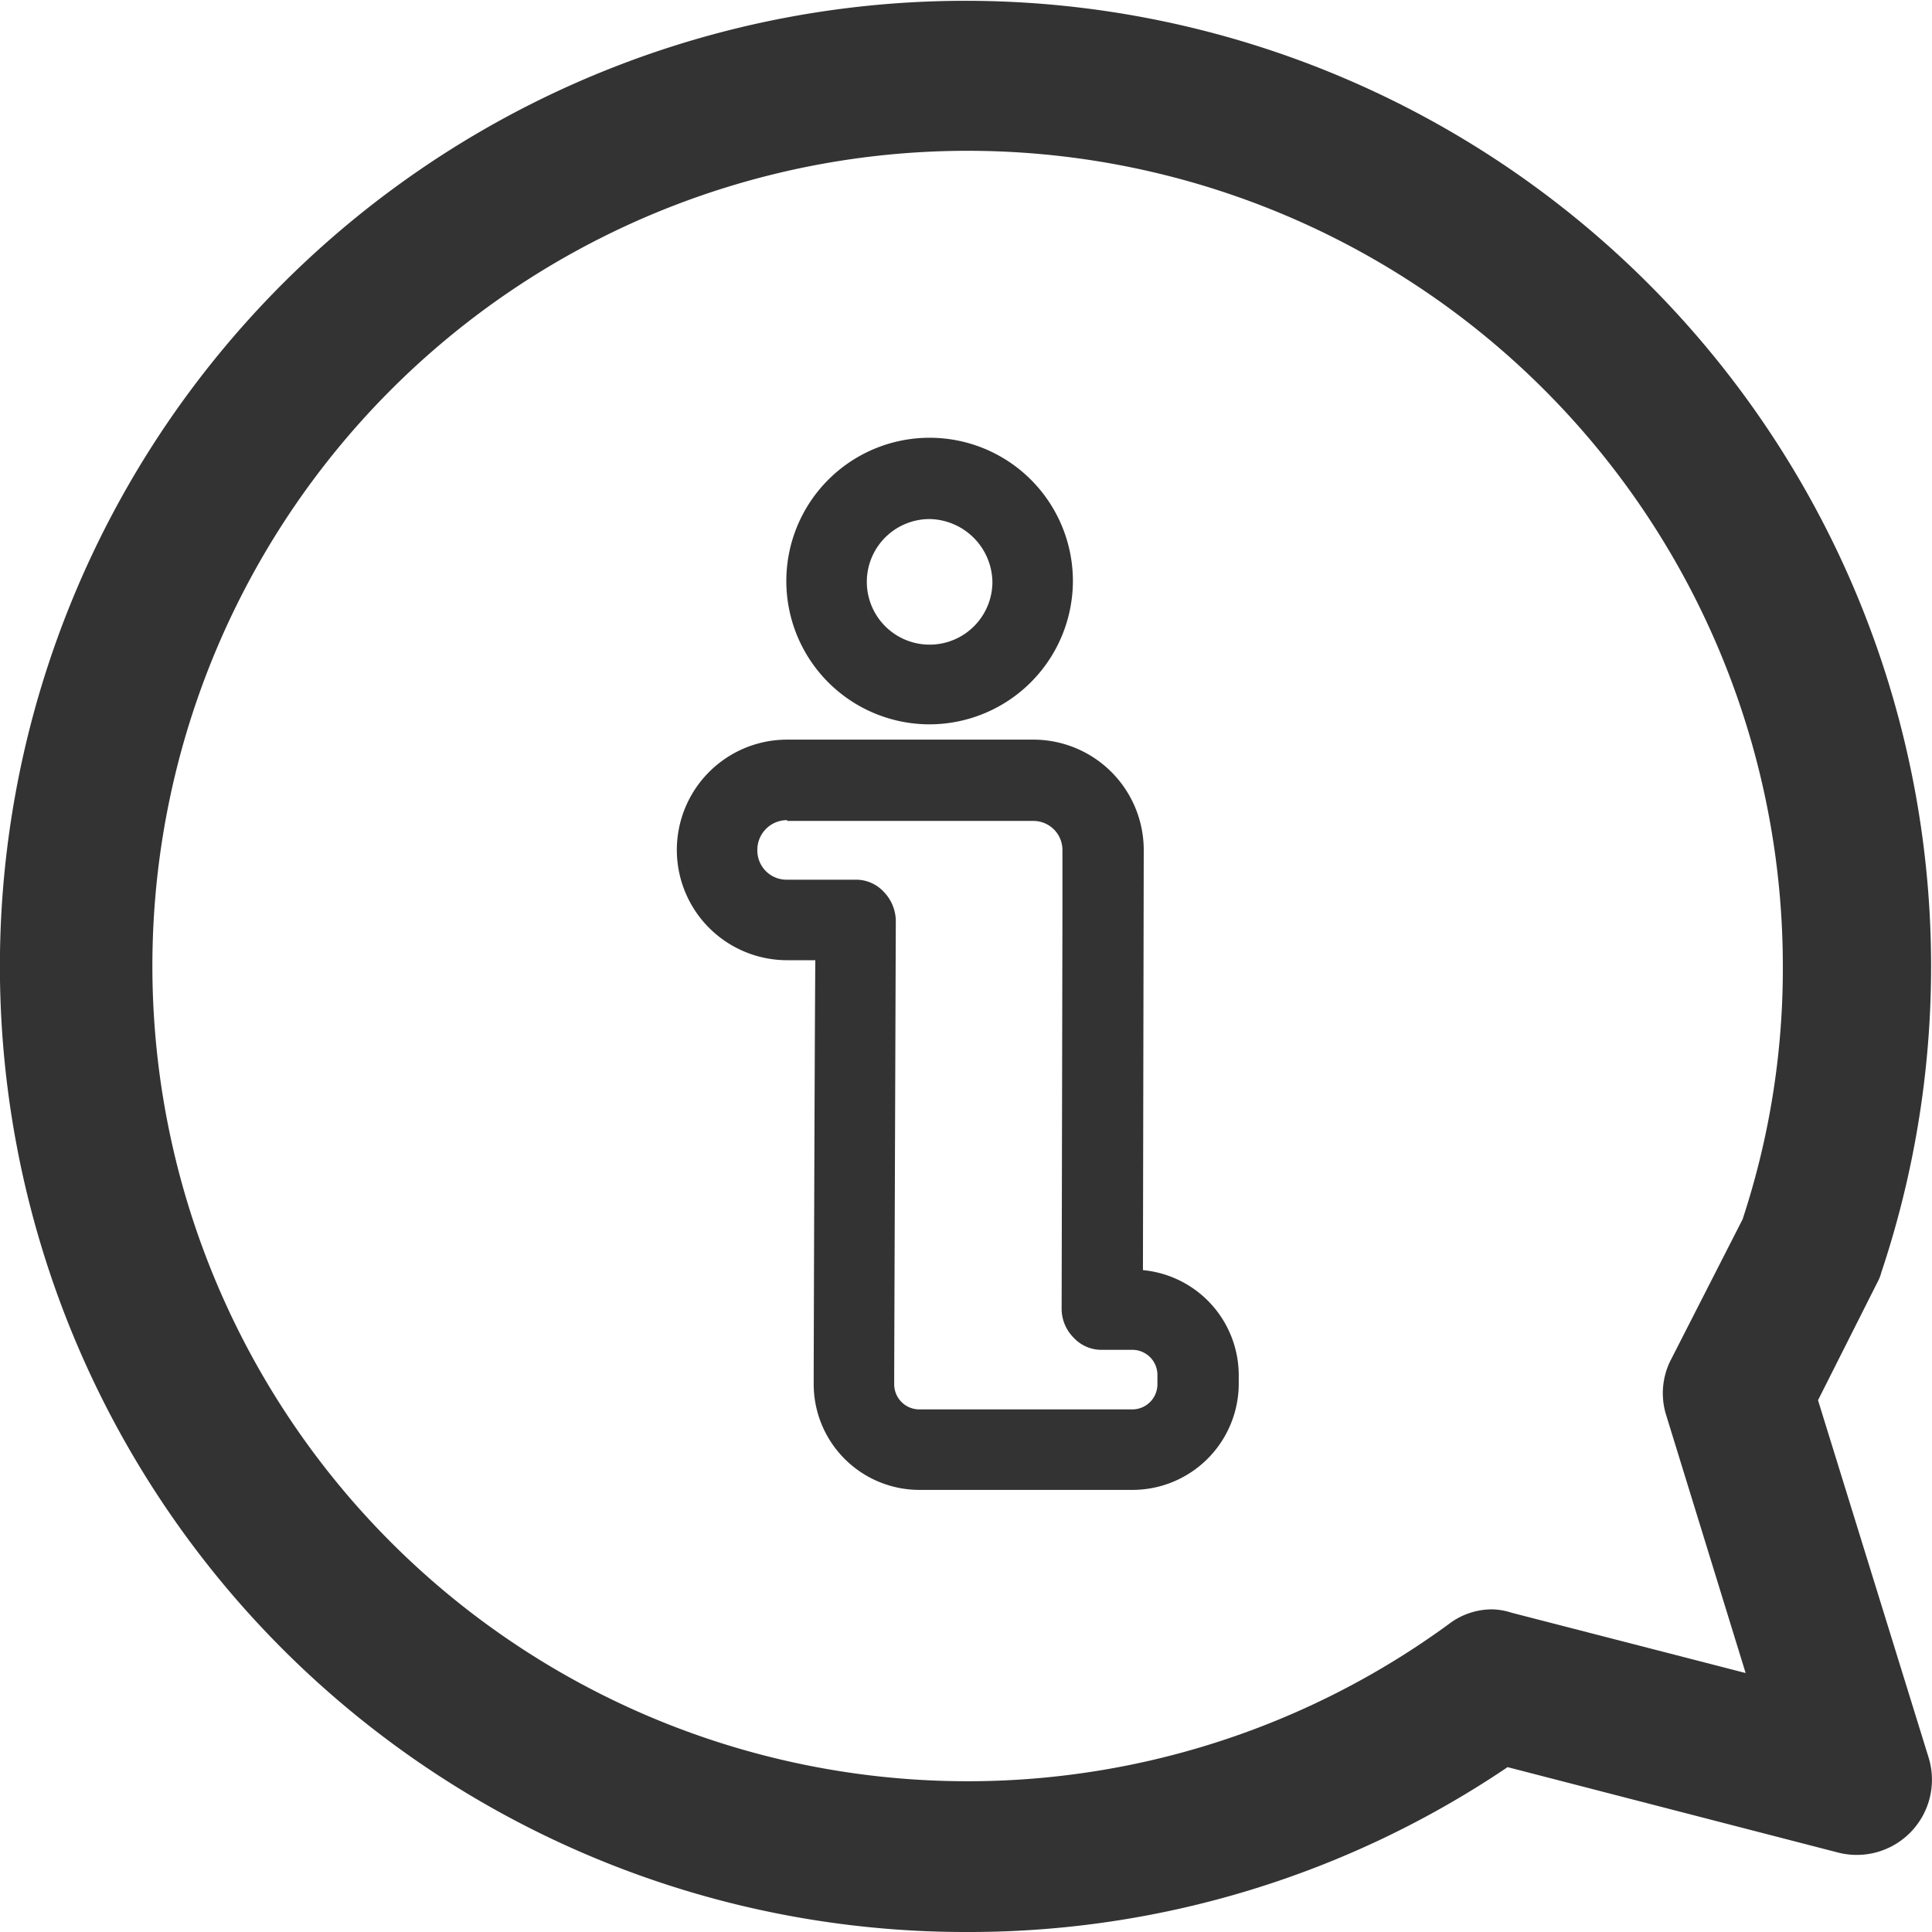 <svg xmlns="http://www.w3.org/2000/svg" width="24" height="24" viewBox="0 0 24 24"><defs><style>.a{fill:#333;}</style></defs><g transform="translate(-0.896 -0.9)"><g transform="translate(0.895 0.9)"><path class="a" d="M12.911,24.9a11.946,11.946,0,0,0,6.713-2.048l4.105,1.061a.934.934,0,0,0,1.123-1.186L23.48,18.294l.736-1.461a.522.522,0,0,0,.05-.125A11.995,11.995,0,1,0,12.911,24.9Zm6.526-4.008a.885.885,0,0,0-.549.187A10.127,10.127,0,1,1,23.043,12.9a9.943,9.943,0,0,1-.5,3.147l-.886,1.736a.911.911,0,0,0-.062.7l.986,3.2-2.907-.749A.847.847,0,0,0,19.437,20.892Z" transform="translate(-0.895 -0.9)"/></g><g transform="translate(9.304 6.338)"><g transform="translate(1.36)"><path class="a" d="M10.09,7.52a1.78,1.78,0,1,1,1.78-1.78A1.784,1.784,0,0,1,10.09,7.52Zm0-2.55a.78.78,0,1,0,.78.78A.794.794,0,0,0,10.09,4.97Z" transform="translate(-8.31 -3.96)"/></g><g transform="translate(0 3.75)"><path class="a" d="M12.62,17.03H9.96a1.314,1.314,0,0,1-1.31-1.31V15.6c0-.04.01-3.78.02-5.15H8.32a1.37,1.37,0,1,1,0-2.74h3.06a1.372,1.372,0,0,1,1.37,1.37l-.01,5.22a1.313,1.313,0,0,1,1.19,1.3v.12A1.321,1.321,0,0,1,12.62,17.03ZM8.32,8.71a.369.369,0,0,0-.37.37.363.363,0,0,0,.37.37h.85a.469.469,0,0,1,.35.15.529.529,0,0,1,.15.35s-.02,5.58-.02,5.65v.12a.312.312,0,0,0,.31.31h2.65a.312.312,0,0,0,.31-.31V15.6a.312.312,0,0,0-.31-.31h-.38a.469.469,0,0,1-.35-.15.509.509,0,0,1-.15-.35l.01-4.94h0V9.08a.361.361,0,0,0-.37-.36H8.32Z" transform="translate(-6.95 -7.71)"/></g></g></g></svg>